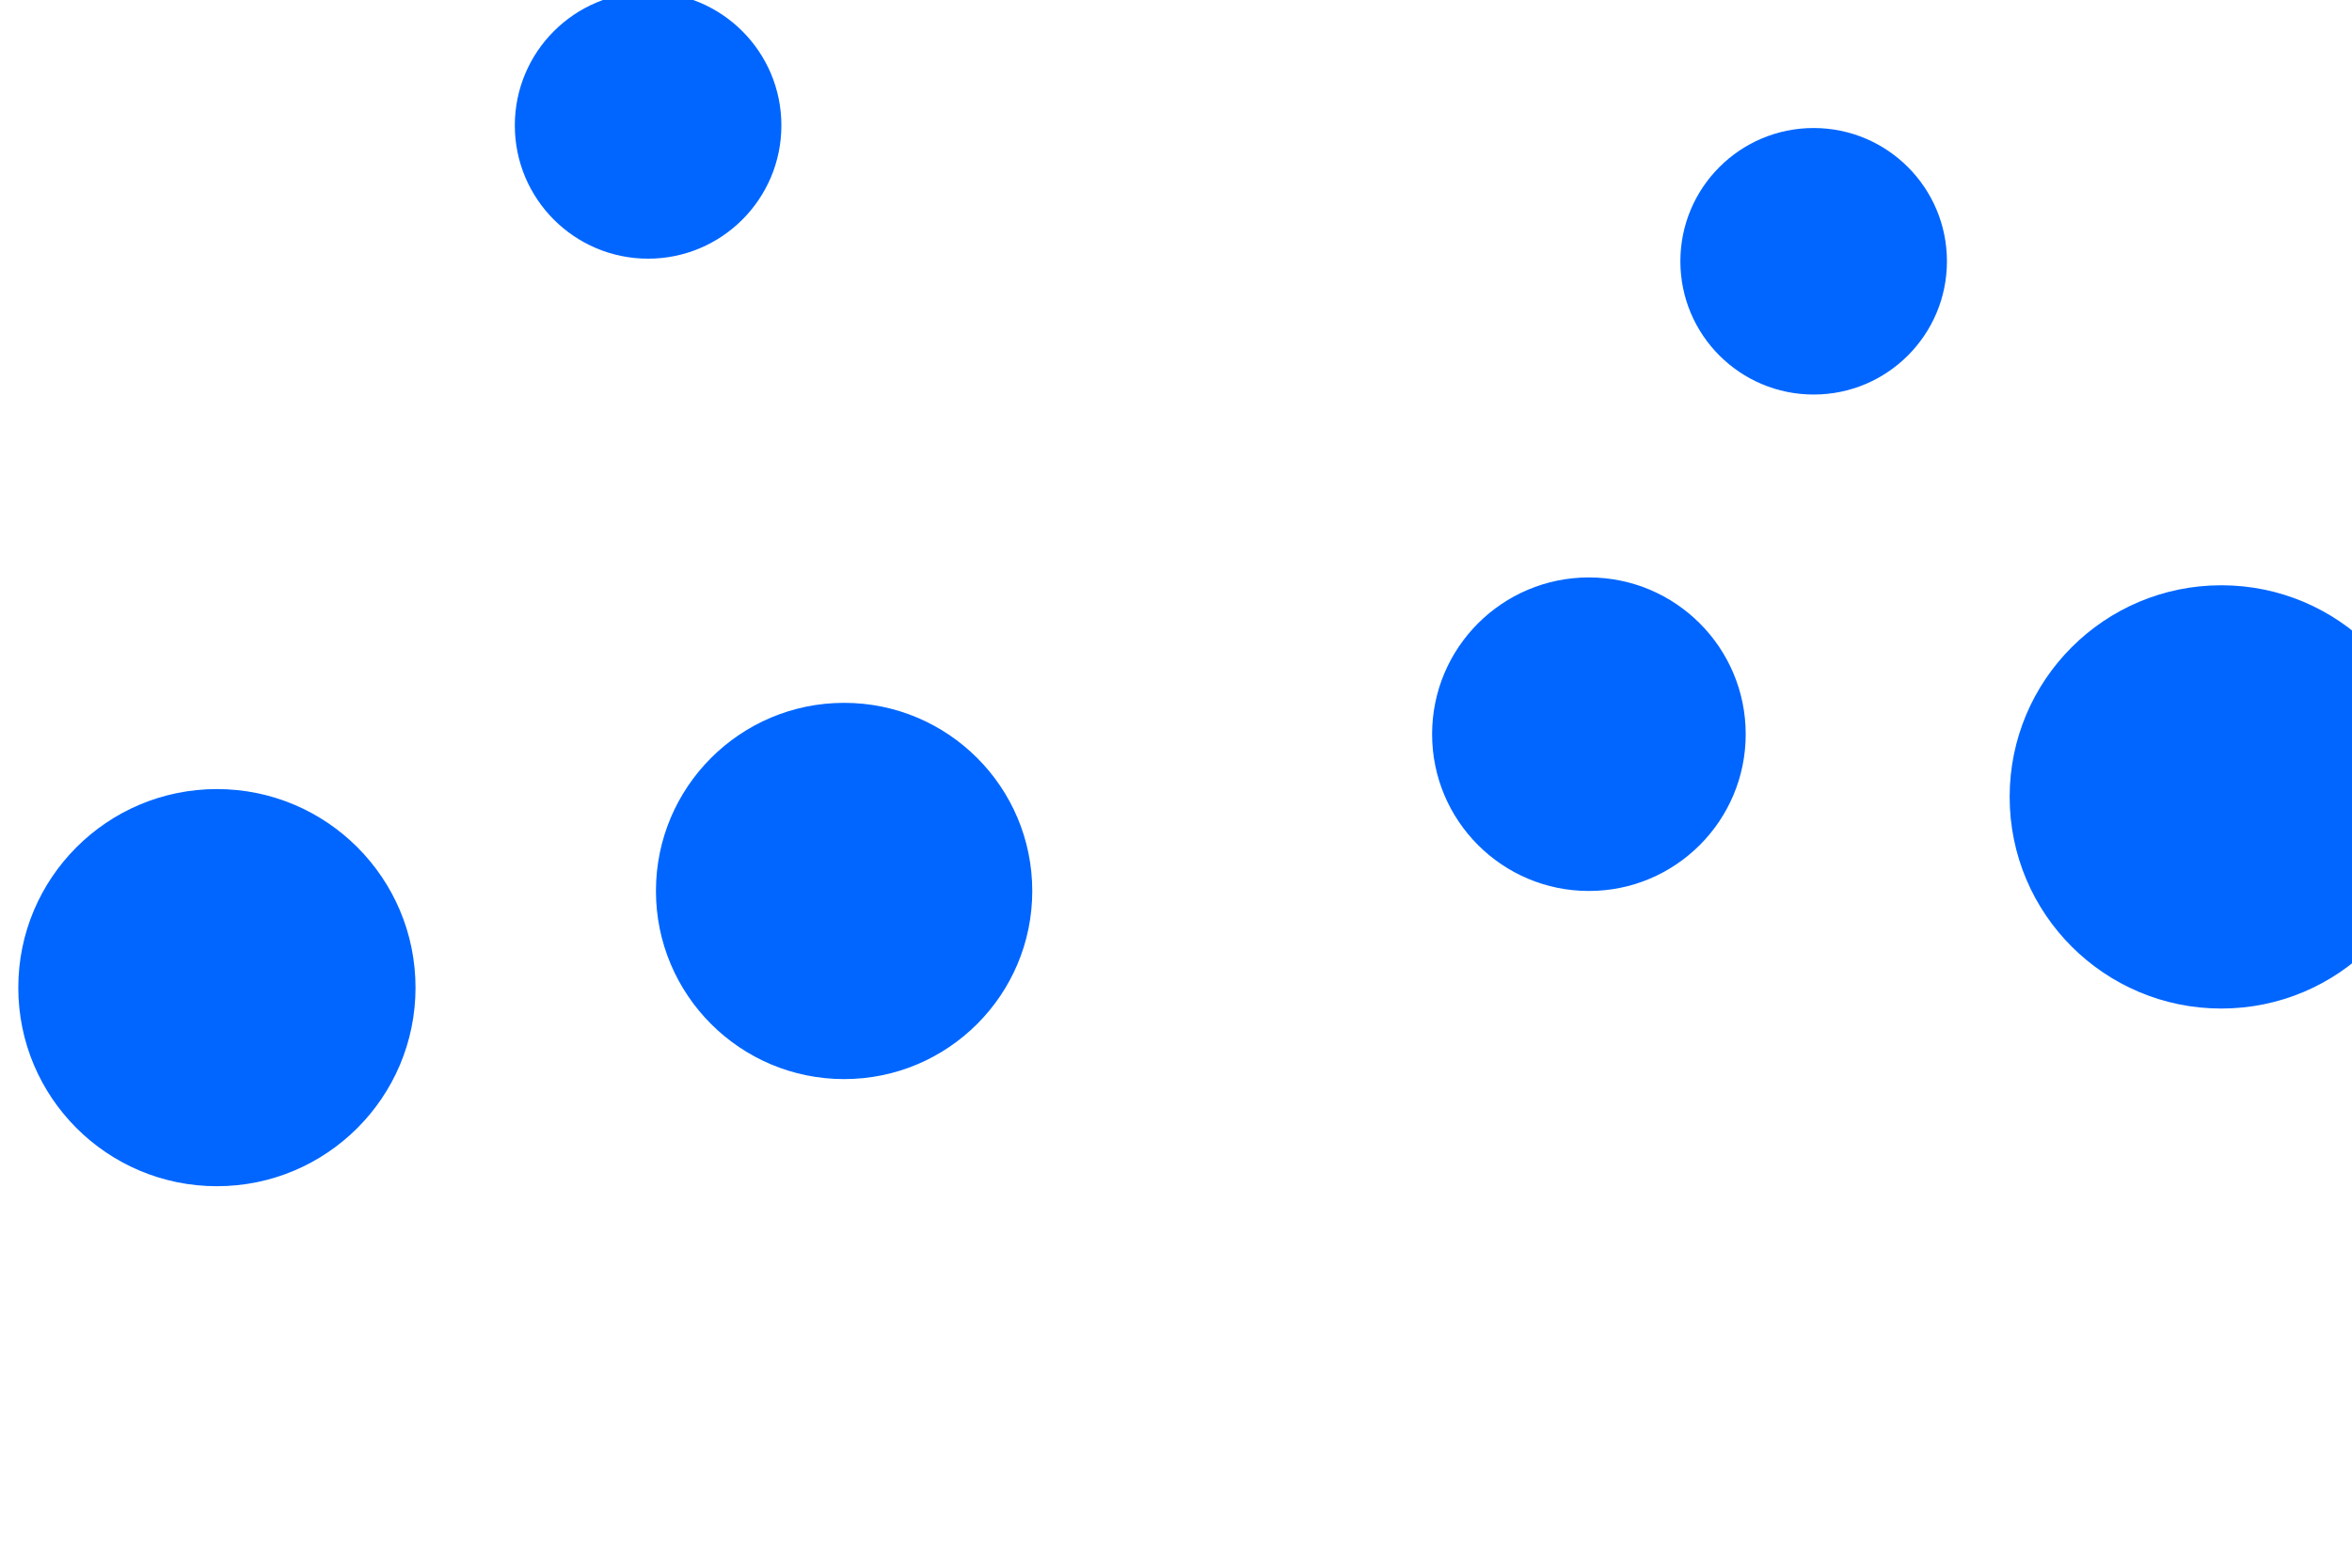 <svg id="visual" viewBox="0 0 900 600" width="900" height="600" xmlns="http://www.w3.org/2000/svg" xmlns:xlink="http://www.w3.org/1999/xlink" version="1.1"><g fill="#0066FF"><circle r="81" cx="850" cy="305"></circle><circle r="51" cx="694" cy="100"></circle><circle r="72" cx="323" cy="341"></circle><circle r="76" cx="83" cy="378"></circle><circle r="60" cx="608" cy="281"></circle><circle r="51" cx="248" cy="48"></circle></g></svg>